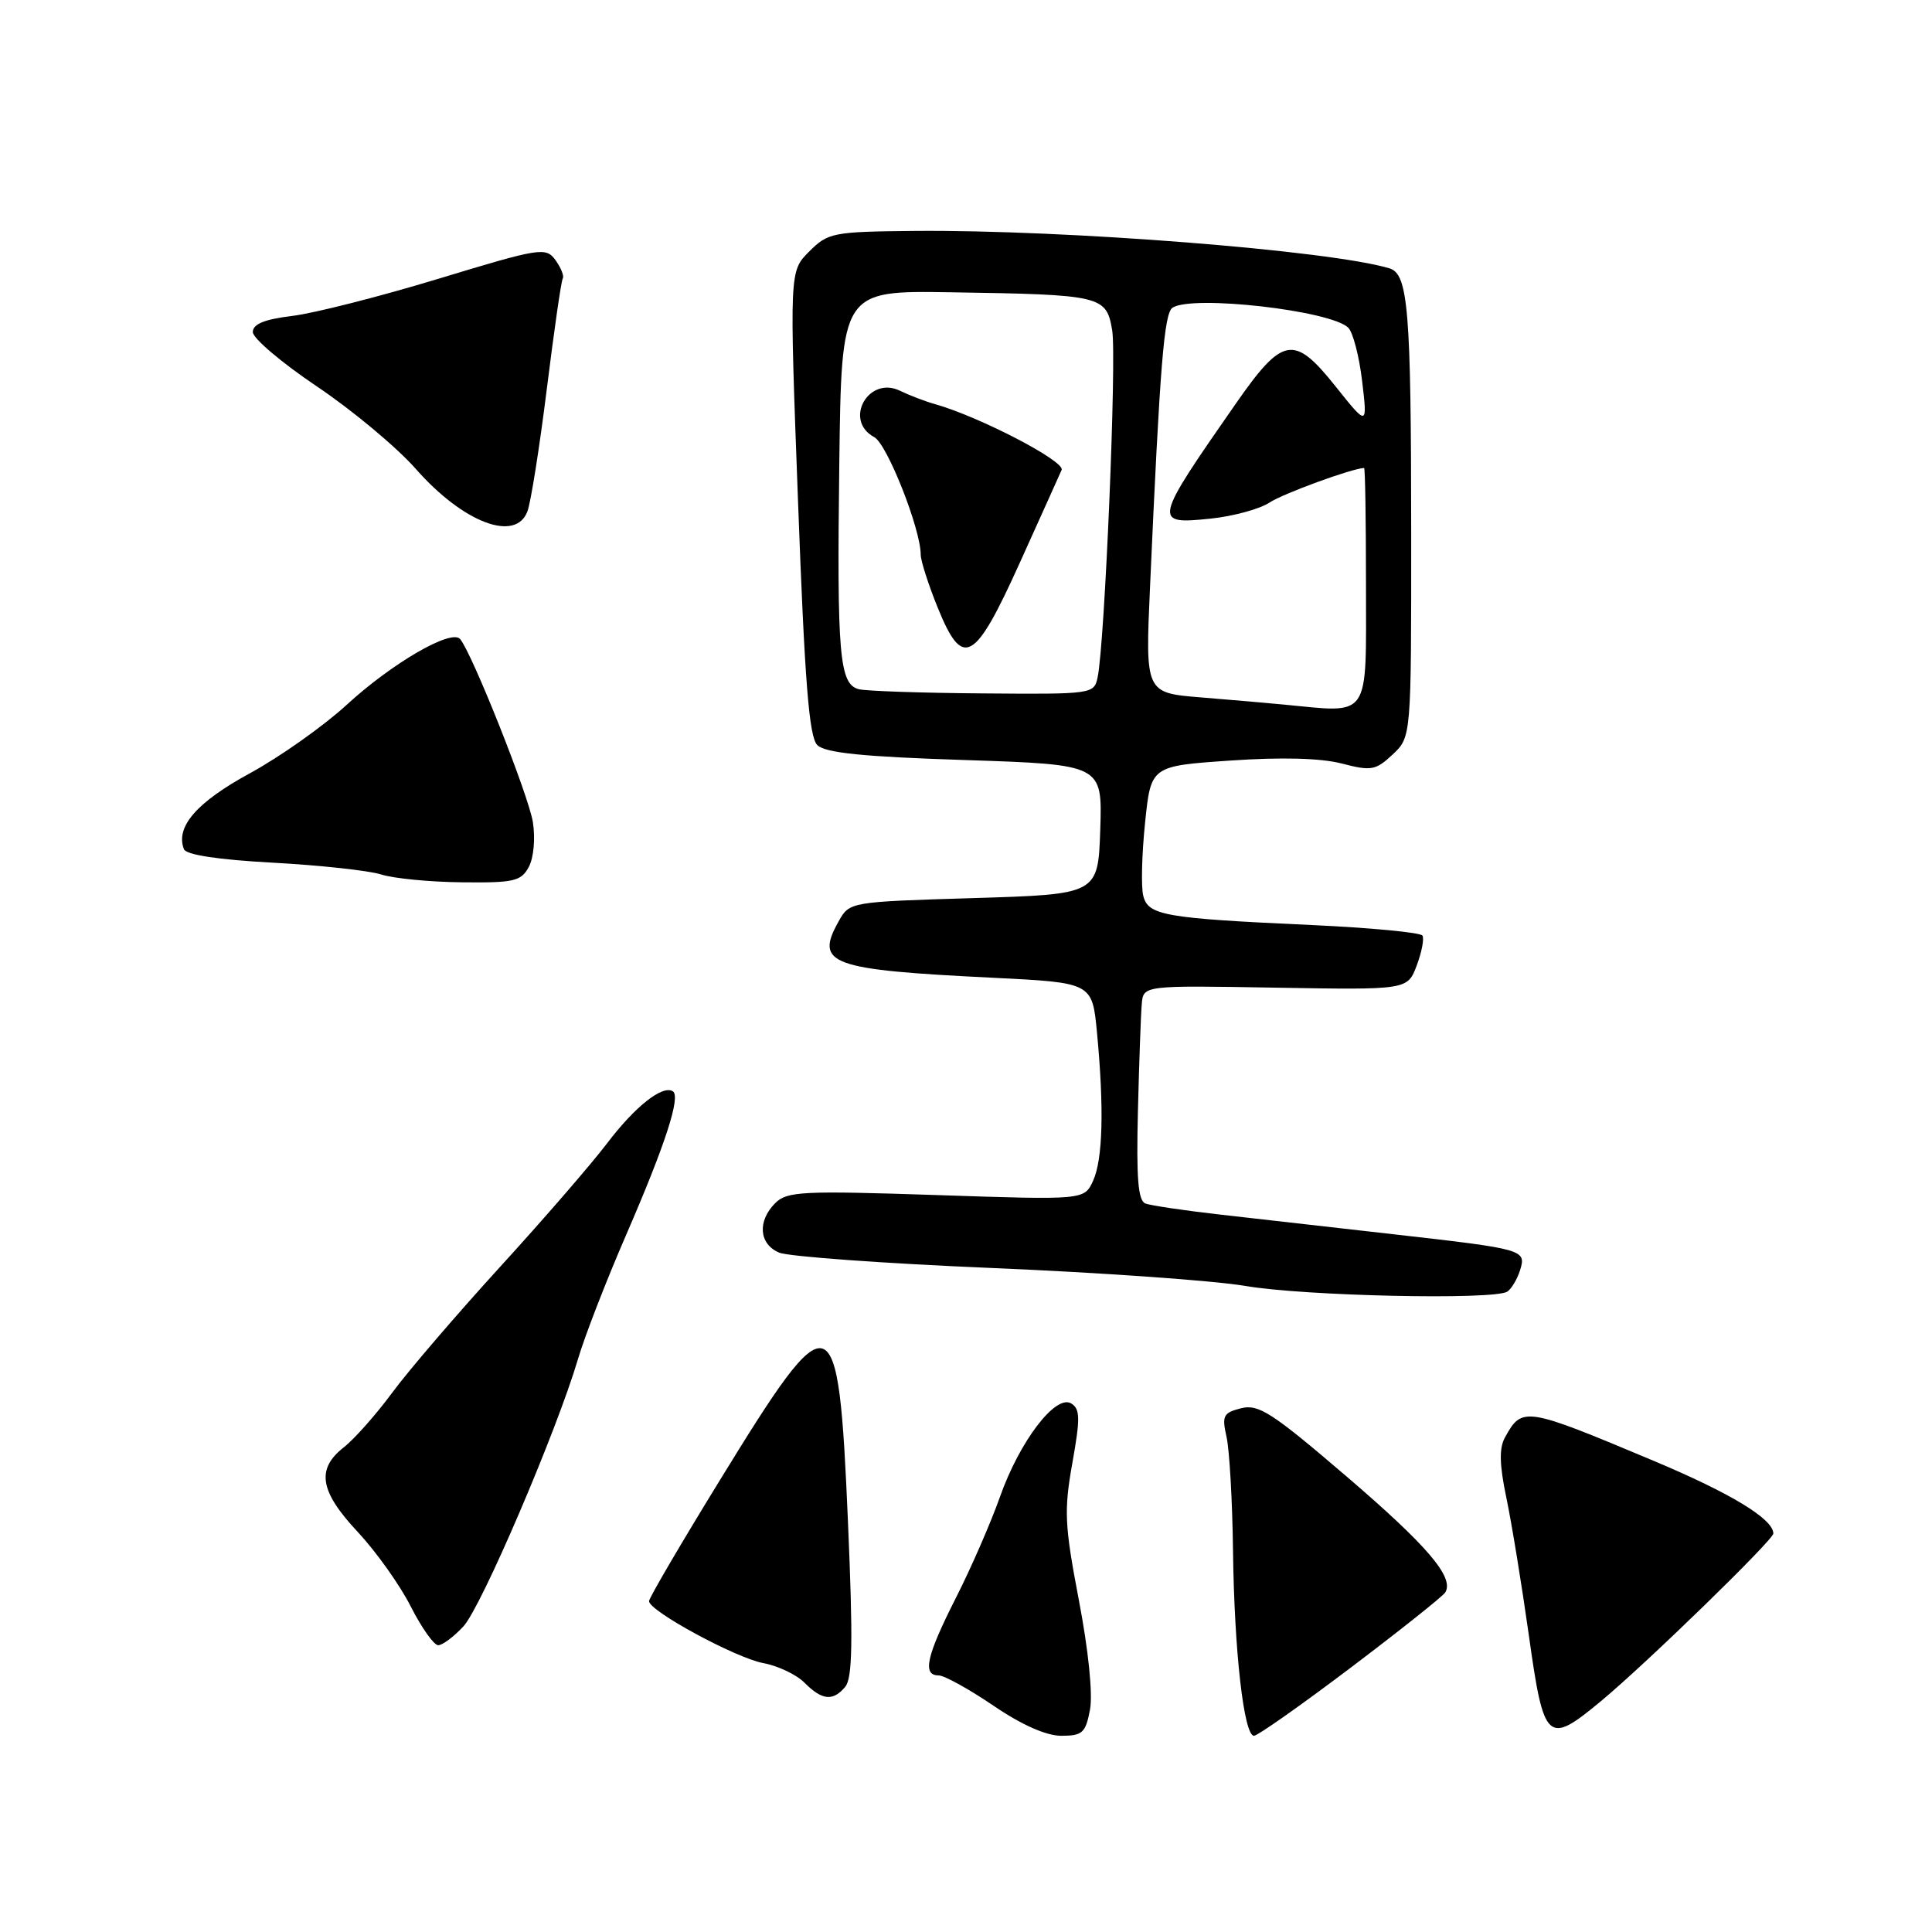 <?xml version="1.0" encoding="UTF-8" standalone="no"?>
<!DOCTYPE svg PUBLIC "-//W3C//DTD SVG 1.1//EN" "http://www.w3.org/Graphics/SVG/1.1/DTD/svg11.dtd" >
<svg xmlns="http://www.w3.org/2000/svg" xmlns:xlink="http://www.w3.org/1999/xlink" version="1.1" viewBox="0 0 256 256">
 <g >
 <path fill="currentColor"
d=" M 144.43 226.54 C 144.82 224.47 144.22 218.63 142.95 212.00 C 141.06 202.08 140.97 200.17 142.09 193.87 C 143.15 187.93 143.13 186.70 141.95 185.97 C 139.89 184.69 135.10 190.97 132.49 198.37 C 131.30 201.74 128.68 207.75 126.66 211.73 C 122.75 219.44 122.18 222.00 124.37 222.00 C 125.12 222.00 128.38 223.80 131.62 226.00 C 135.38 228.56 138.63 230.00 140.64 230.00 C 143.43 230.00 143.85 229.61 144.43 226.54 Z  M 178.97 220.98 C 185.53 216.02 191.17 211.53 191.50 211.01 C 192.73 209.02 189.16 204.83 178.30 195.53 C 168.55 187.18 166.76 186.02 164.45 186.60 C 162.09 187.20 161.89 187.59 162.52 190.38 C 162.91 192.10 163.30 198.90 163.38 205.50 C 163.55 218.82 164.82 230.00 166.16 230.00 C 166.64 230.00 172.41 225.94 178.97 220.98 Z  M 212.16 225.39 C 218.19 220.38 235.00 204.03 234.98 203.19 C 234.93 201.25 229.36 197.87 219.10 193.56 C 202.05 186.40 201.69 186.34 199.42 190.46 C 198.63 191.88 198.68 194.06 199.60 198.46 C 200.30 201.78 201.64 210.01 202.59 216.75 C 204.57 230.88 205.04 231.30 212.16 225.39 Z  M 112.00 223.51 C 112.96 222.35 113.04 217.44 112.36 201.65 C 111.09 172.10 110.30 171.84 95.39 196.13 C 90.22 204.54 86.00 211.75 86.00 212.16 C 86.00 213.46 97.46 219.68 101.14 220.37 C 103.09 220.73 105.54 221.90 106.59 222.96 C 108.93 225.31 110.37 225.46 112.00 223.51 Z  M 61.40 215.51 C 63.78 212.95 73.75 189.67 76.58 180.10 C 77.45 177.13 80.33 169.70 82.98 163.60 C 88.16 151.66 90.24 145.27 89.15 144.60 C 87.78 143.74 84.13 146.63 80.44 151.50 C 78.35 154.25 71.97 161.62 66.26 167.87 C 60.55 174.13 54.13 181.61 51.99 184.51 C 49.86 187.40 46.96 190.68 45.55 191.78 C 41.87 194.67 42.36 197.61 47.42 203.01 C 49.84 205.61 53.00 210.04 54.43 212.87 C 55.86 215.69 57.50 218.00 58.06 218.00 C 58.63 218.00 60.13 216.88 61.40 215.51 Z  M 199.72 171.15 C 200.27 170.79 201.03 169.52 201.41 168.33 C 202.26 165.58 202.05 165.52 184.50 163.53 C 176.80 162.66 166.58 161.50 161.78 160.95 C 156.99 160.41 152.48 159.74 151.77 159.47 C 150.80 159.09 150.56 156.11 150.78 147.24 C 150.94 140.78 151.17 134.39 151.29 133.03 C 151.50 130.57 151.50 130.57 169.00 130.87 C 186.50 131.17 186.50 131.17 187.72 127.94 C 188.39 126.16 188.73 124.37 188.48 123.97 C 188.23 123.56 181.60 122.93 173.76 122.57 C 154.23 121.68 152.11 121.30 151.48 118.66 C 151.19 117.47 151.30 113.12 151.73 109.00 C 152.50 101.50 152.50 101.50 163.00 100.78 C 169.80 100.31 175.01 100.45 177.79 101.17 C 181.71 102.19 182.28 102.08 184.54 99.97 C 187.00 97.65 187.00 97.65 186.99 70.58 C 186.98 41.03 186.59 36.31 184.12 35.56 C 176.30 33.19 141.18 30.42 121.17 30.60 C 110.34 30.70 109.72 30.83 107.22 33.33 C 104.60 35.94 104.60 35.94 105.75 66.63 C 106.63 90.39 107.21 97.63 108.29 98.72 C 109.33 99.76 114.27 100.27 127.88 100.71 C 146.07 101.31 146.07 101.31 145.79 109.91 C 145.50 118.50 145.50 118.50 129.04 119.00 C 112.58 119.50 112.57 119.50 111.12 122.09 C 107.94 127.77 109.94 128.50 131.62 129.56 C 144.73 130.21 144.73 130.21 145.36 136.85 C 146.31 146.90 146.13 153.62 144.84 156.46 C 143.67 159.01 143.67 159.01 124.06 158.35 C 106.30 157.76 104.28 157.86 102.72 159.42 C 100.33 161.82 100.57 164.86 103.25 165.98 C 104.49 166.50 117.20 167.42 131.50 168.02 C 145.80 168.62 160.88 169.69 165.00 170.39 C 172.81 171.74 197.95 172.28 199.72 171.15 Z  M 70.07 114.87 C 70.72 113.66 70.95 111.09 70.61 108.94 C 70.04 105.37 62.53 86.49 60.96 84.67 C 59.79 83.32 51.92 87.89 45.94 93.39 C 42.88 96.20 37.10 100.29 33.08 102.48 C 26.05 106.31 23.23 109.56 24.37 112.52 C 24.66 113.27 28.91 113.92 36.16 114.31 C 42.40 114.65 48.85 115.35 50.50 115.87 C 52.15 116.40 56.97 116.87 61.21 116.91 C 68.11 116.99 69.05 116.77 70.07 114.87 Z  M 69.89 67.75 C 70.35 66.51 71.50 59.20 72.46 51.50 C 73.42 43.80 74.36 37.23 74.57 36.90 C 74.77 36.57 74.33 35.47 73.60 34.46 C 72.32 32.72 71.62 32.83 58.12 36.93 C 50.35 39.29 41.63 41.51 38.74 41.86 C 35.03 42.31 33.50 42.94 33.50 44.00 C 33.50 44.83 37.33 48.07 42.00 51.21 C 46.67 54.35 52.58 59.27 55.12 62.16 C 61.39 69.27 68.34 71.91 69.89 67.75 Z  M 170.00 93.35 C 168.07 93.16 163.18 92.74 159.13 92.41 C 151.75 91.81 151.75 91.81 152.39 77.65 C 153.70 48.30 154.25 41.49 155.37 40.77 C 158.00 39.06 176.26 41.13 178.64 43.41 C 179.27 44.01 180.10 47.20 180.49 50.50 C 181.20 56.50 181.20 56.50 176.97 51.20 C 171.46 44.29 169.98 44.54 163.74 53.50 C 152.80 69.21 152.74 69.51 160.41 68.72 C 163.39 68.41 166.90 67.46 168.22 66.59 C 170.05 65.39 179.11 62.08 180.75 62.01 C 180.89 62.00 181.00 68.93 181.00 77.39 C 181.00 95.56 181.75 94.47 170.00 93.35 Z  M 113.78 91.32 C 111.22 90.64 110.89 86.79 111.21 61.50 C 111.50 38.50 111.50 38.50 126.00 38.73 C 146.03 39.04 146.60 39.18 147.37 43.77 C 147.98 47.41 146.39 85.28 145.44 89.75 C 144.97 91.97 144.74 92.00 130.23 91.88 C 122.13 91.82 114.73 91.57 113.78 91.32 Z  M 135.16 74.50 C 137.90 68.45 140.37 62.95 140.67 62.27 C 141.16 61.12 129.75 55.19 123.83 53.53 C 122.55 53.17 120.50 52.38 119.28 51.79 C 115.08 49.72 111.72 55.71 115.84 57.92 C 117.55 58.83 122.00 70.10 122.00 73.50 C 122.00 74.30 123.01 77.45 124.25 80.51 C 127.57 88.71 129.13 87.86 135.16 74.50 Z "/>
</g>
</svg>